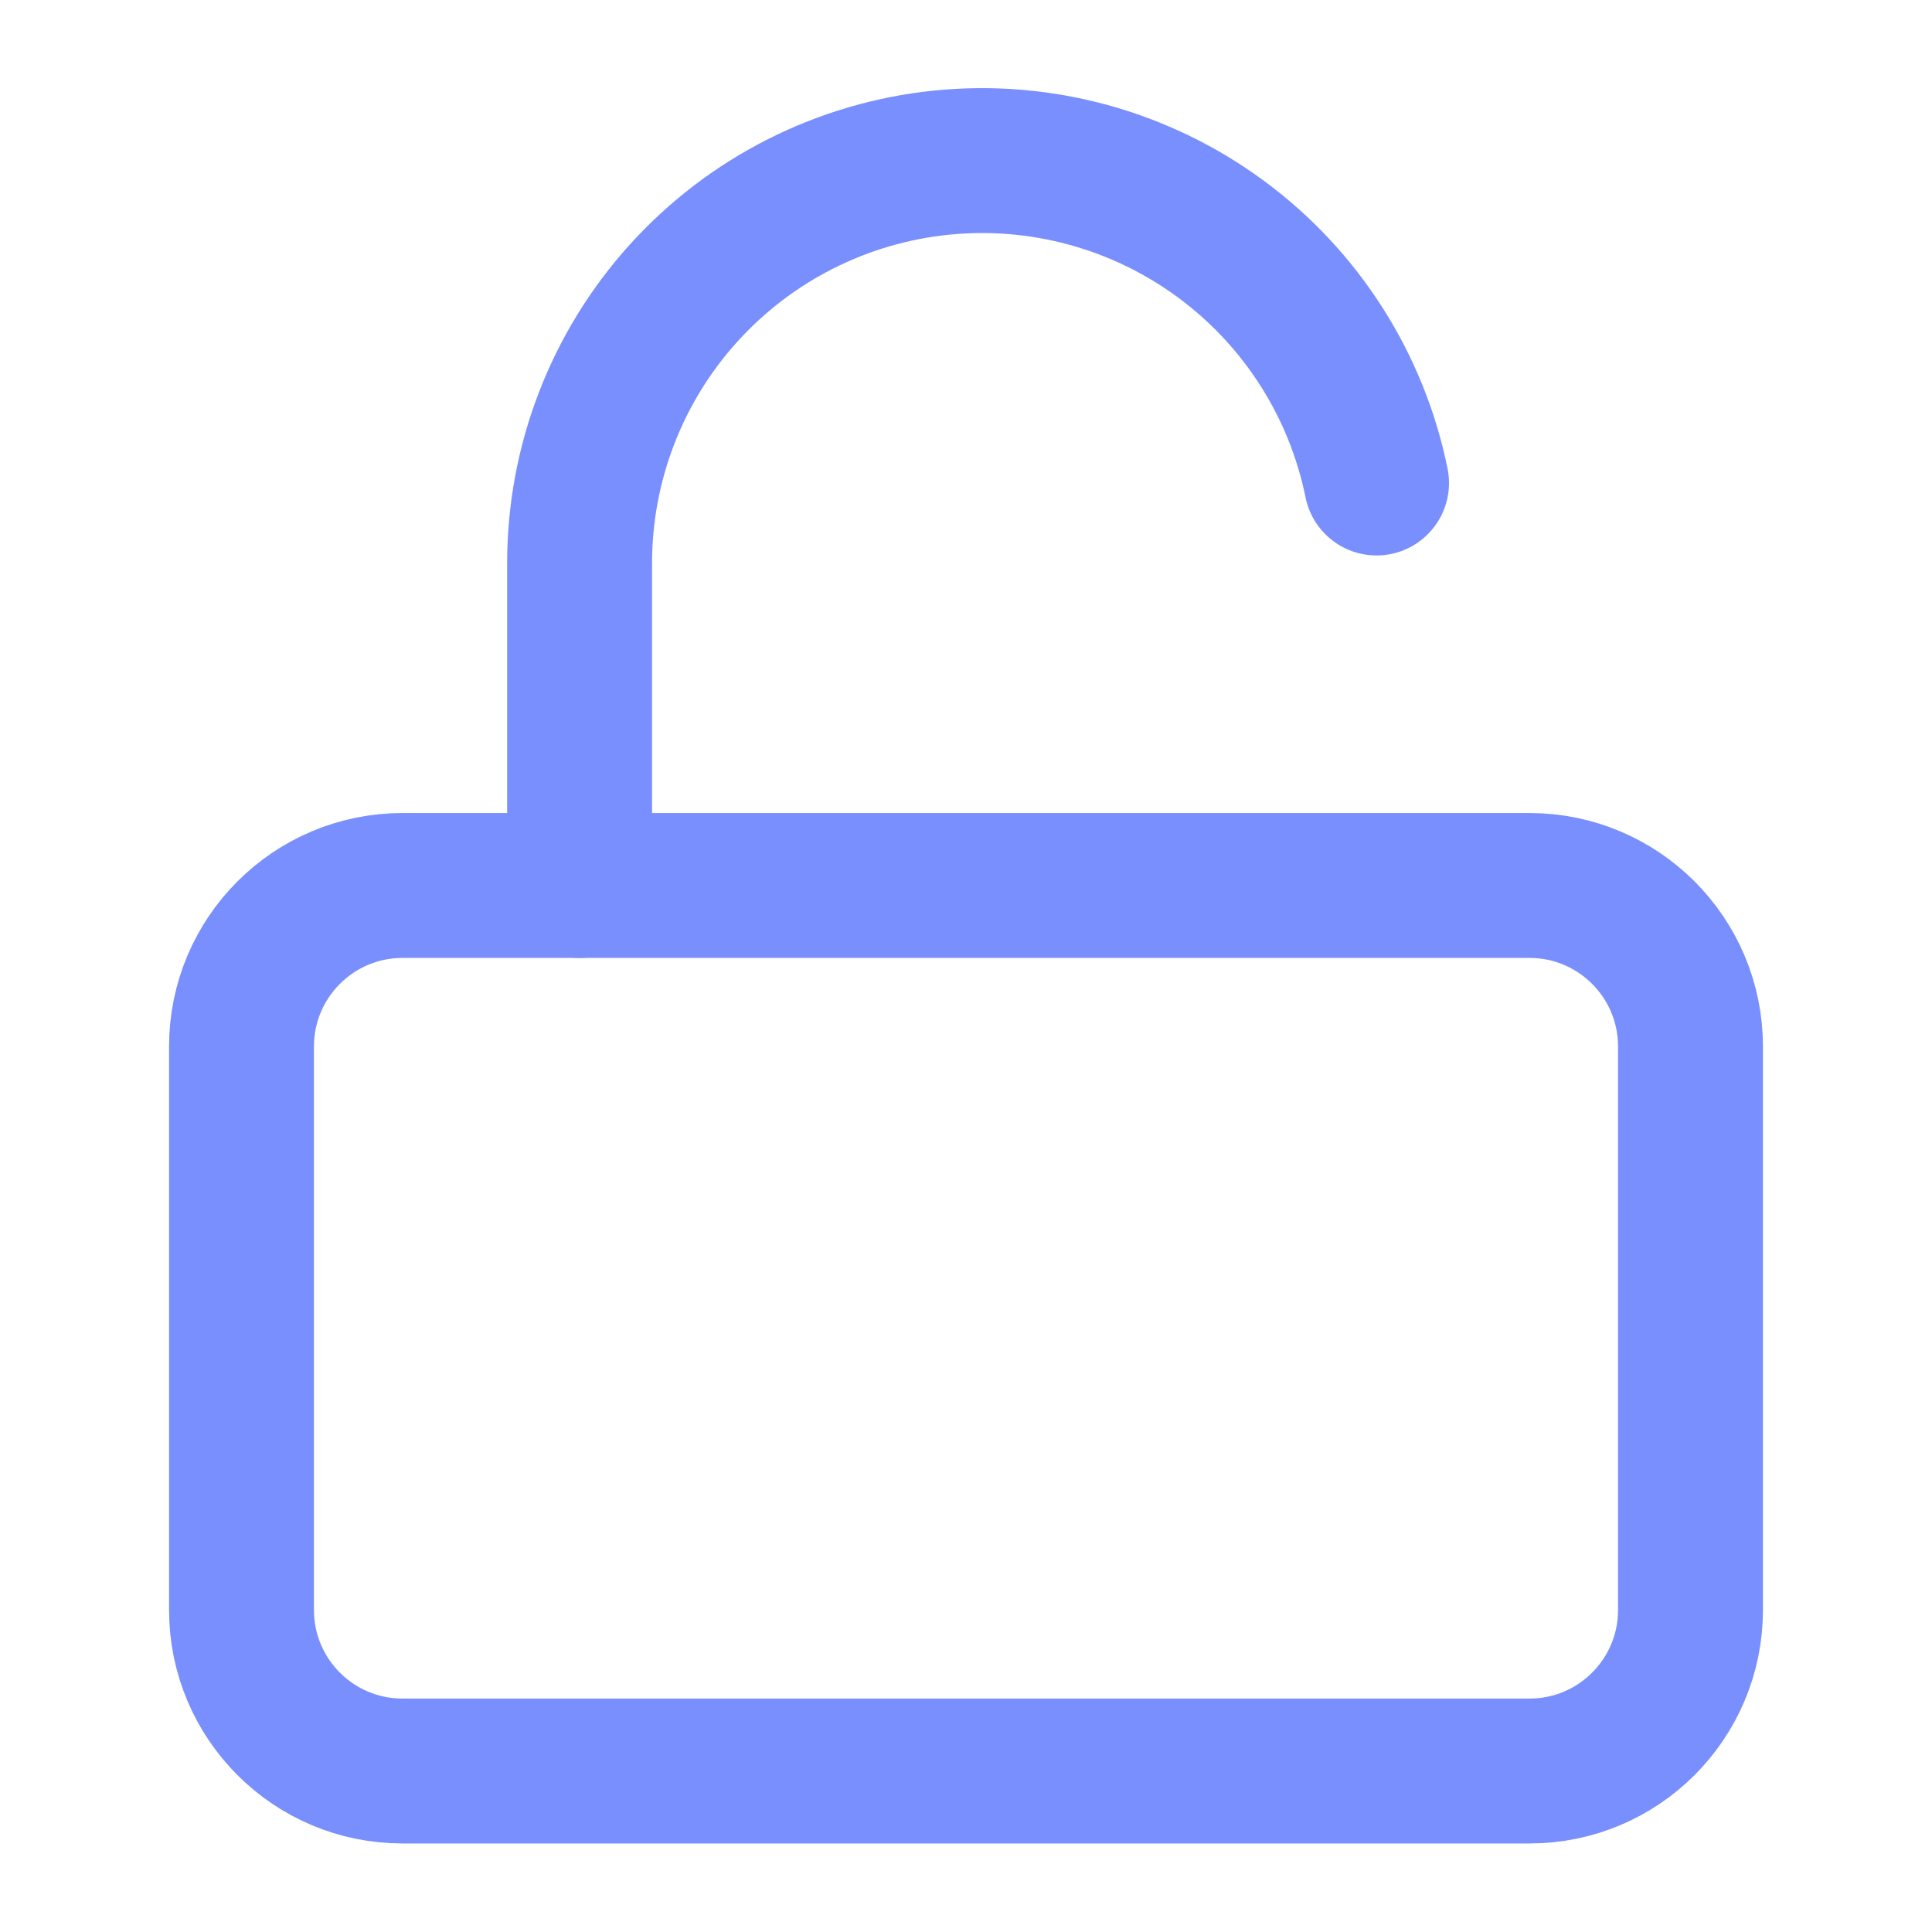 <svg width="40" height="40" viewBox="0 0 40 40" fill="none" xmlns="http://www.w3.org/2000/svg">
<path d="M31.667 18.333H8.333C6.492 18.333 5 19.826 5 21.667V33.333C5 35.174 6.492 36.667 8.333 36.667H31.667C33.508 36.667 35 35.174 35 33.333V21.667C35 19.826 33.508 18.333 31.667 18.333Z" stroke="#798FFE" stroke-width="3" stroke-linecap="round" stroke-linejoin="round"/>
<path d="M12 18.333V11.667C11.998 9.6 12.764 7.606 14.149 6.073C15.534 4.539 17.44 3.575 19.496 3.367C21.552 3.159 23.612 3.723 25.276 4.949C26.94 6.174 28.089 7.975 28.5 10" stroke="#798FFE" stroke-width="3" stroke-linecap="round" stroke-linejoin="round"/>
</svg>
